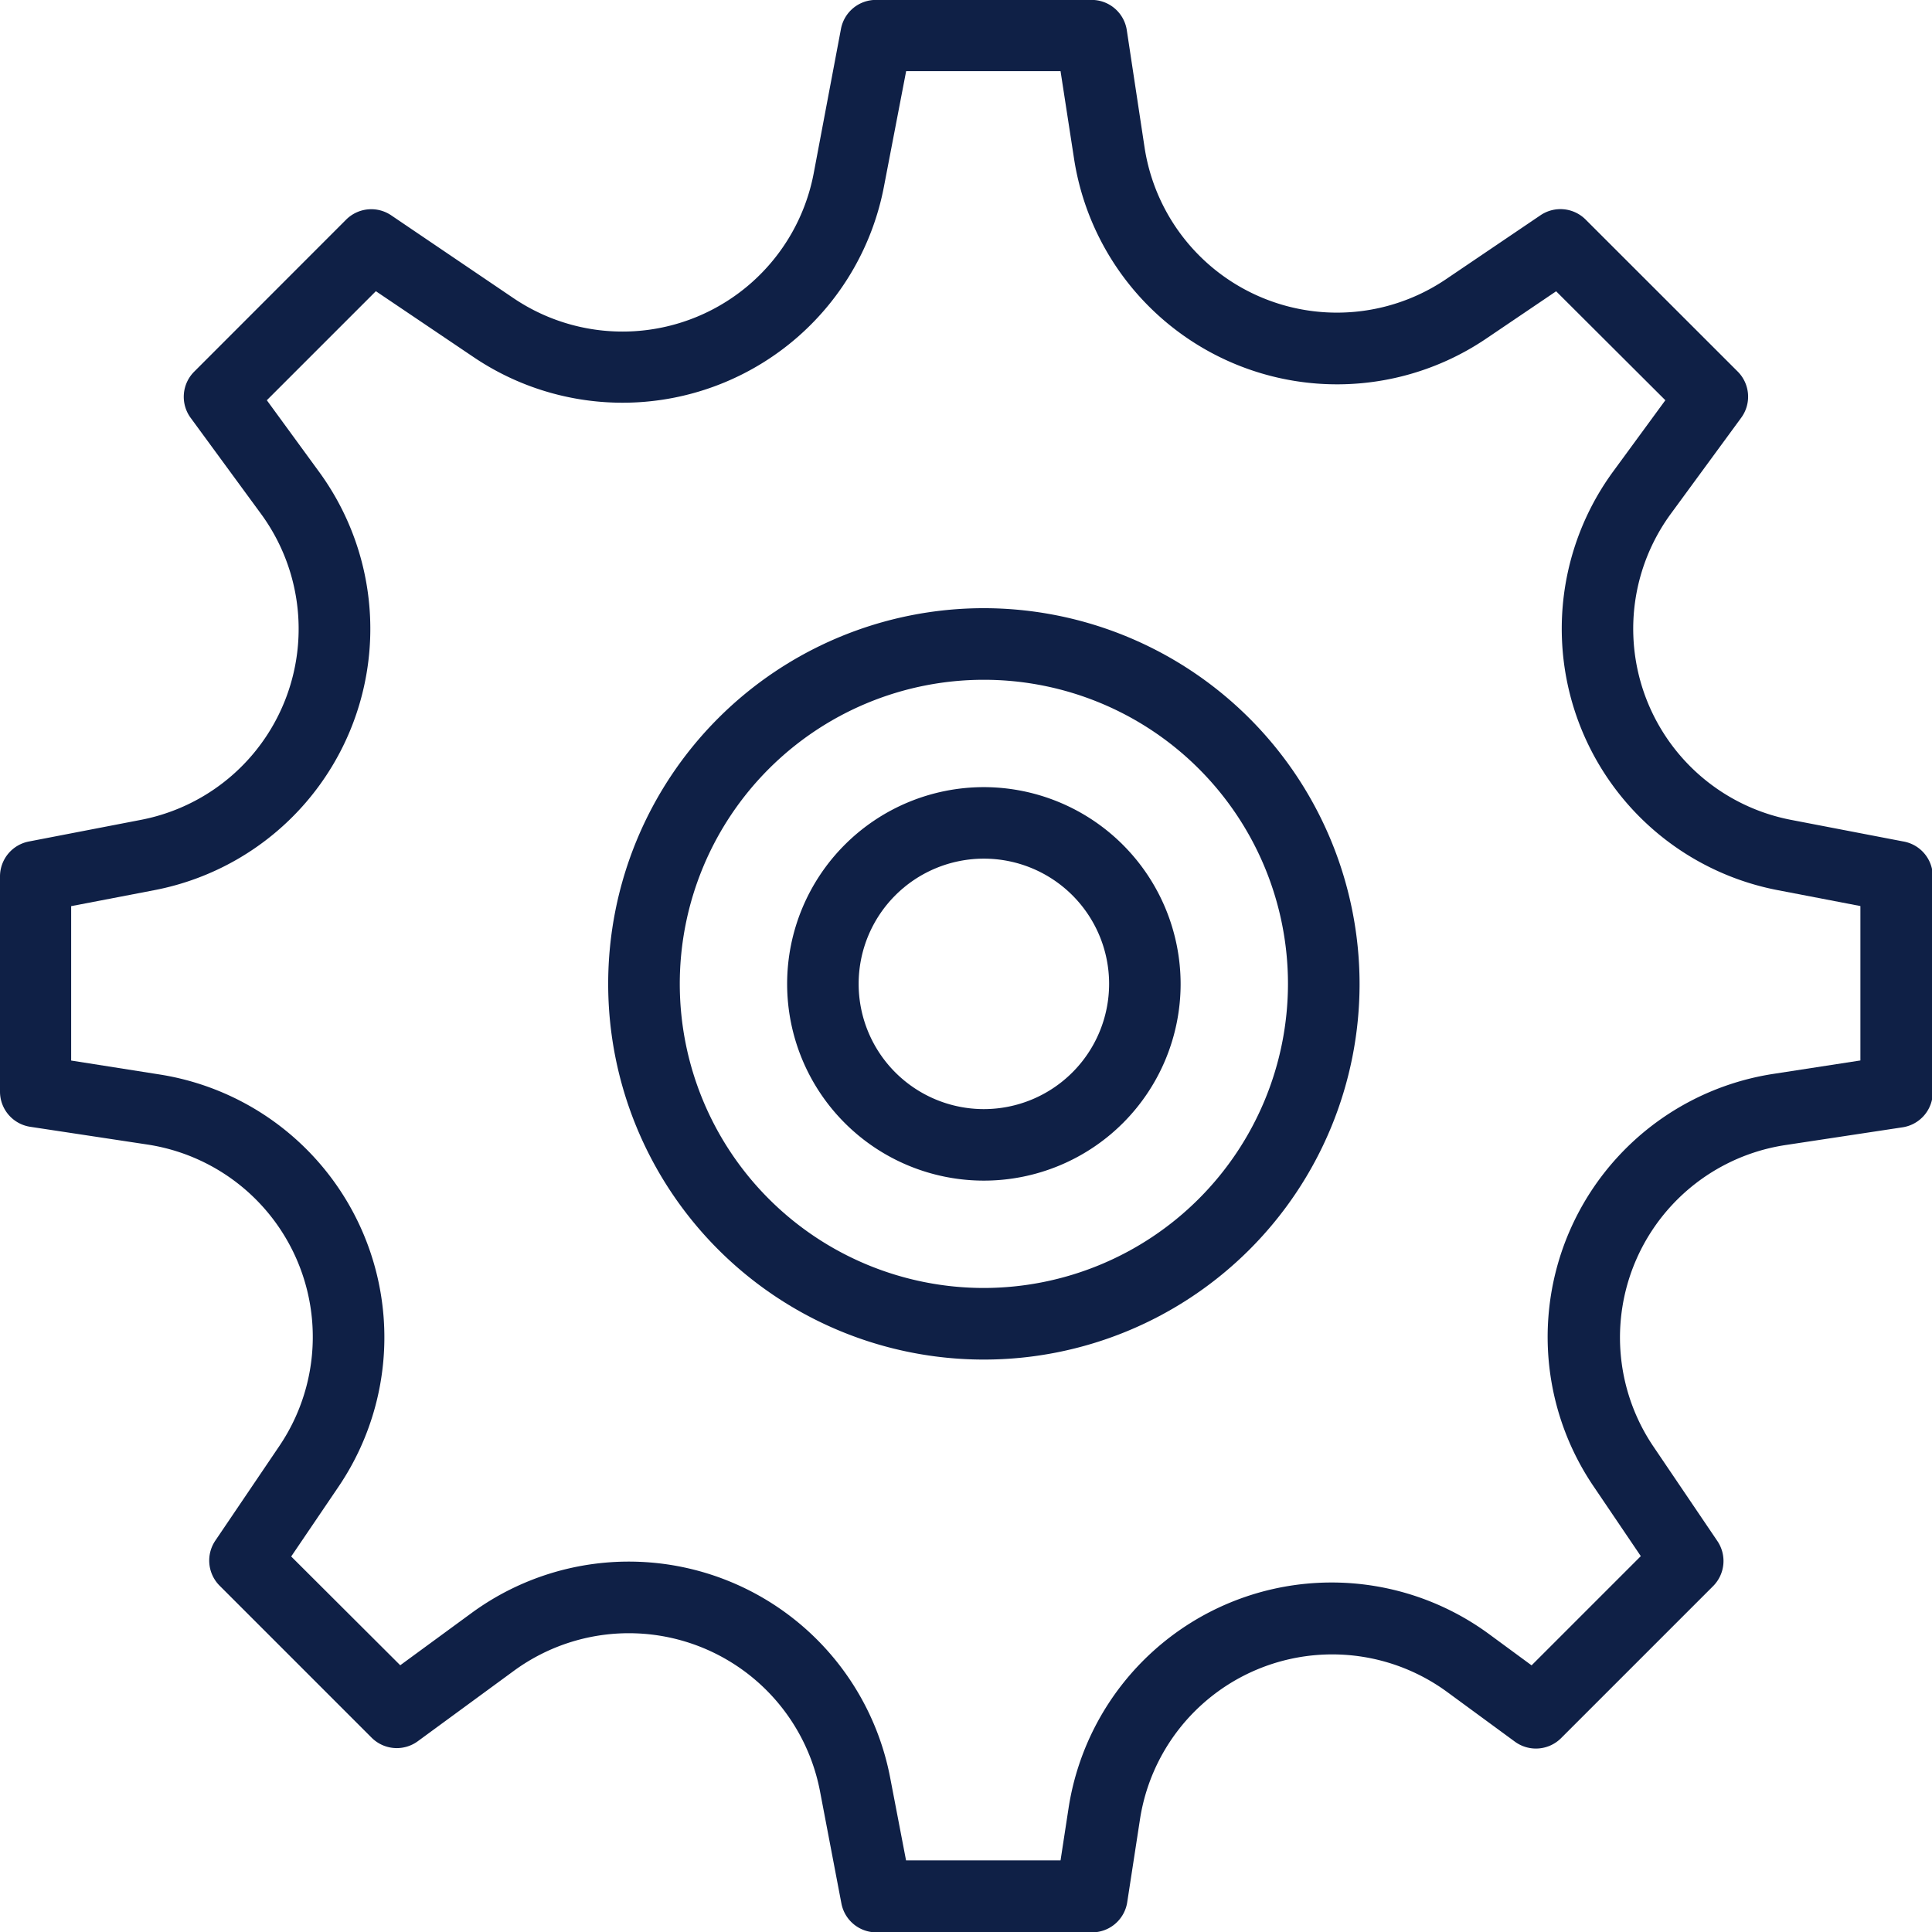 <svg id="gear" xmlns="http://www.w3.org/2000/svg" width="21.722" height="21.722" viewBox="0 0 21.722 21.722">
  <path id="Path_1103" data-name="Path 1103" d="M21.395,9.46l-1.258-.242a2.188,2.188,0,0,1-1.351-3.442l.79-1.078a.4.4,0,0,0-.04-.522L17.829,2.47a.4.4,0,0,0-.51-.049l-1.061.718a2.188,2.188,0,0,1-3.389-1.479l-.2-1.32a.4.4,0,0,0-.4-.341H9.855a.4.4,0,0,0-.4.327L9.148,1.952a2.188,2.188,0,0,1-3.375,1.4L4.4,2.422a.4.4,0,0,0-.51.049L2.185,4.177a.4.4,0,0,0-.04.523l.79,1.078A2.187,2.187,0,0,1,1.584,9.218L.326,9.461A.4.4,0,0,0,0,9.855v2.414a.4.4,0,0,0,.341.4l1.321.2A2.188,2.188,0,0,1,3.14,16.259L2.422,17.32a.4.4,0,0,0,.049.51l1.706,1.706a.4.4,0,0,0,.522.04l1.078-.79a2.188,2.188,0,0,1,3.442,1.351L9.46,21.4a.4.4,0,0,0,.4.326h2.414a.4.4,0,0,0,.4-.341l.143-.929a2.187,2.187,0,0,1,3.456-1.431l.758.556a.4.4,0,0,0,.522-.04l1.706-1.706a.4.4,0,0,0,.049-.51l-.718-1.061a2.188,2.188,0,0,1,1.479-3.389l1.32-.2a.4.4,0,0,0,.342-.4V9.855A.4.4,0,0,0,21.395,9.46Zm-.478,2.463-.979.151a2.992,2.992,0,0,0-2.022,4.636l.532.786L17.22,18.724l-.479-.352a2.992,2.992,0,0,0-4.727,1.958l-.09.587H10.187l-.179-.932A2.992,2.992,0,0,0,5.3,18.137l-.8.586L3.274,17.5l.533-.786a2.992,2.992,0,0,0-2.023-4.635L.8,11.924V10.188l.932-.179A2.992,2.992,0,0,0,3.584,5.3L3,4.5,4.226,3.274l1.1.742A2.992,2.992,0,0,0,9.938,2.1l.25-1.3h1.736l.151.979A2.992,2.992,0,0,0,16.71,3.807l.786-.532L18.724,4.5l-.586.8a2.993,2.993,0,0,0,1.848,4.708l.931.179Z" fill="#0F2046"/>
  <path id="Path_1104" data-name="Path 1104" d="M21.224,17a4.224,4.224,0,1,0,4.224,4.224A4.228,4.228,0,0,0,21.224,17Zm0,7.643a3.419,3.419,0,1,1,3.419-3.419A3.423,3.423,0,0,1,21.224,24.643Z" transform="translate(-10.162 -10.162)" fill="#0F2046"/>
  <path id="Path_1105" data-name="Path 1105" d="M24.212,22a2.212,2.212,0,1,0,2.212,2.212A2.215,2.215,0,0,0,24.212,22Zm0,3.62a1.408,1.408,0,1,1,1.408-1.408A1.409,1.409,0,0,1,24.212,25.62Z" transform="translate(-13.15 -13.15)" fill="#0F2046"/>
</svg>

